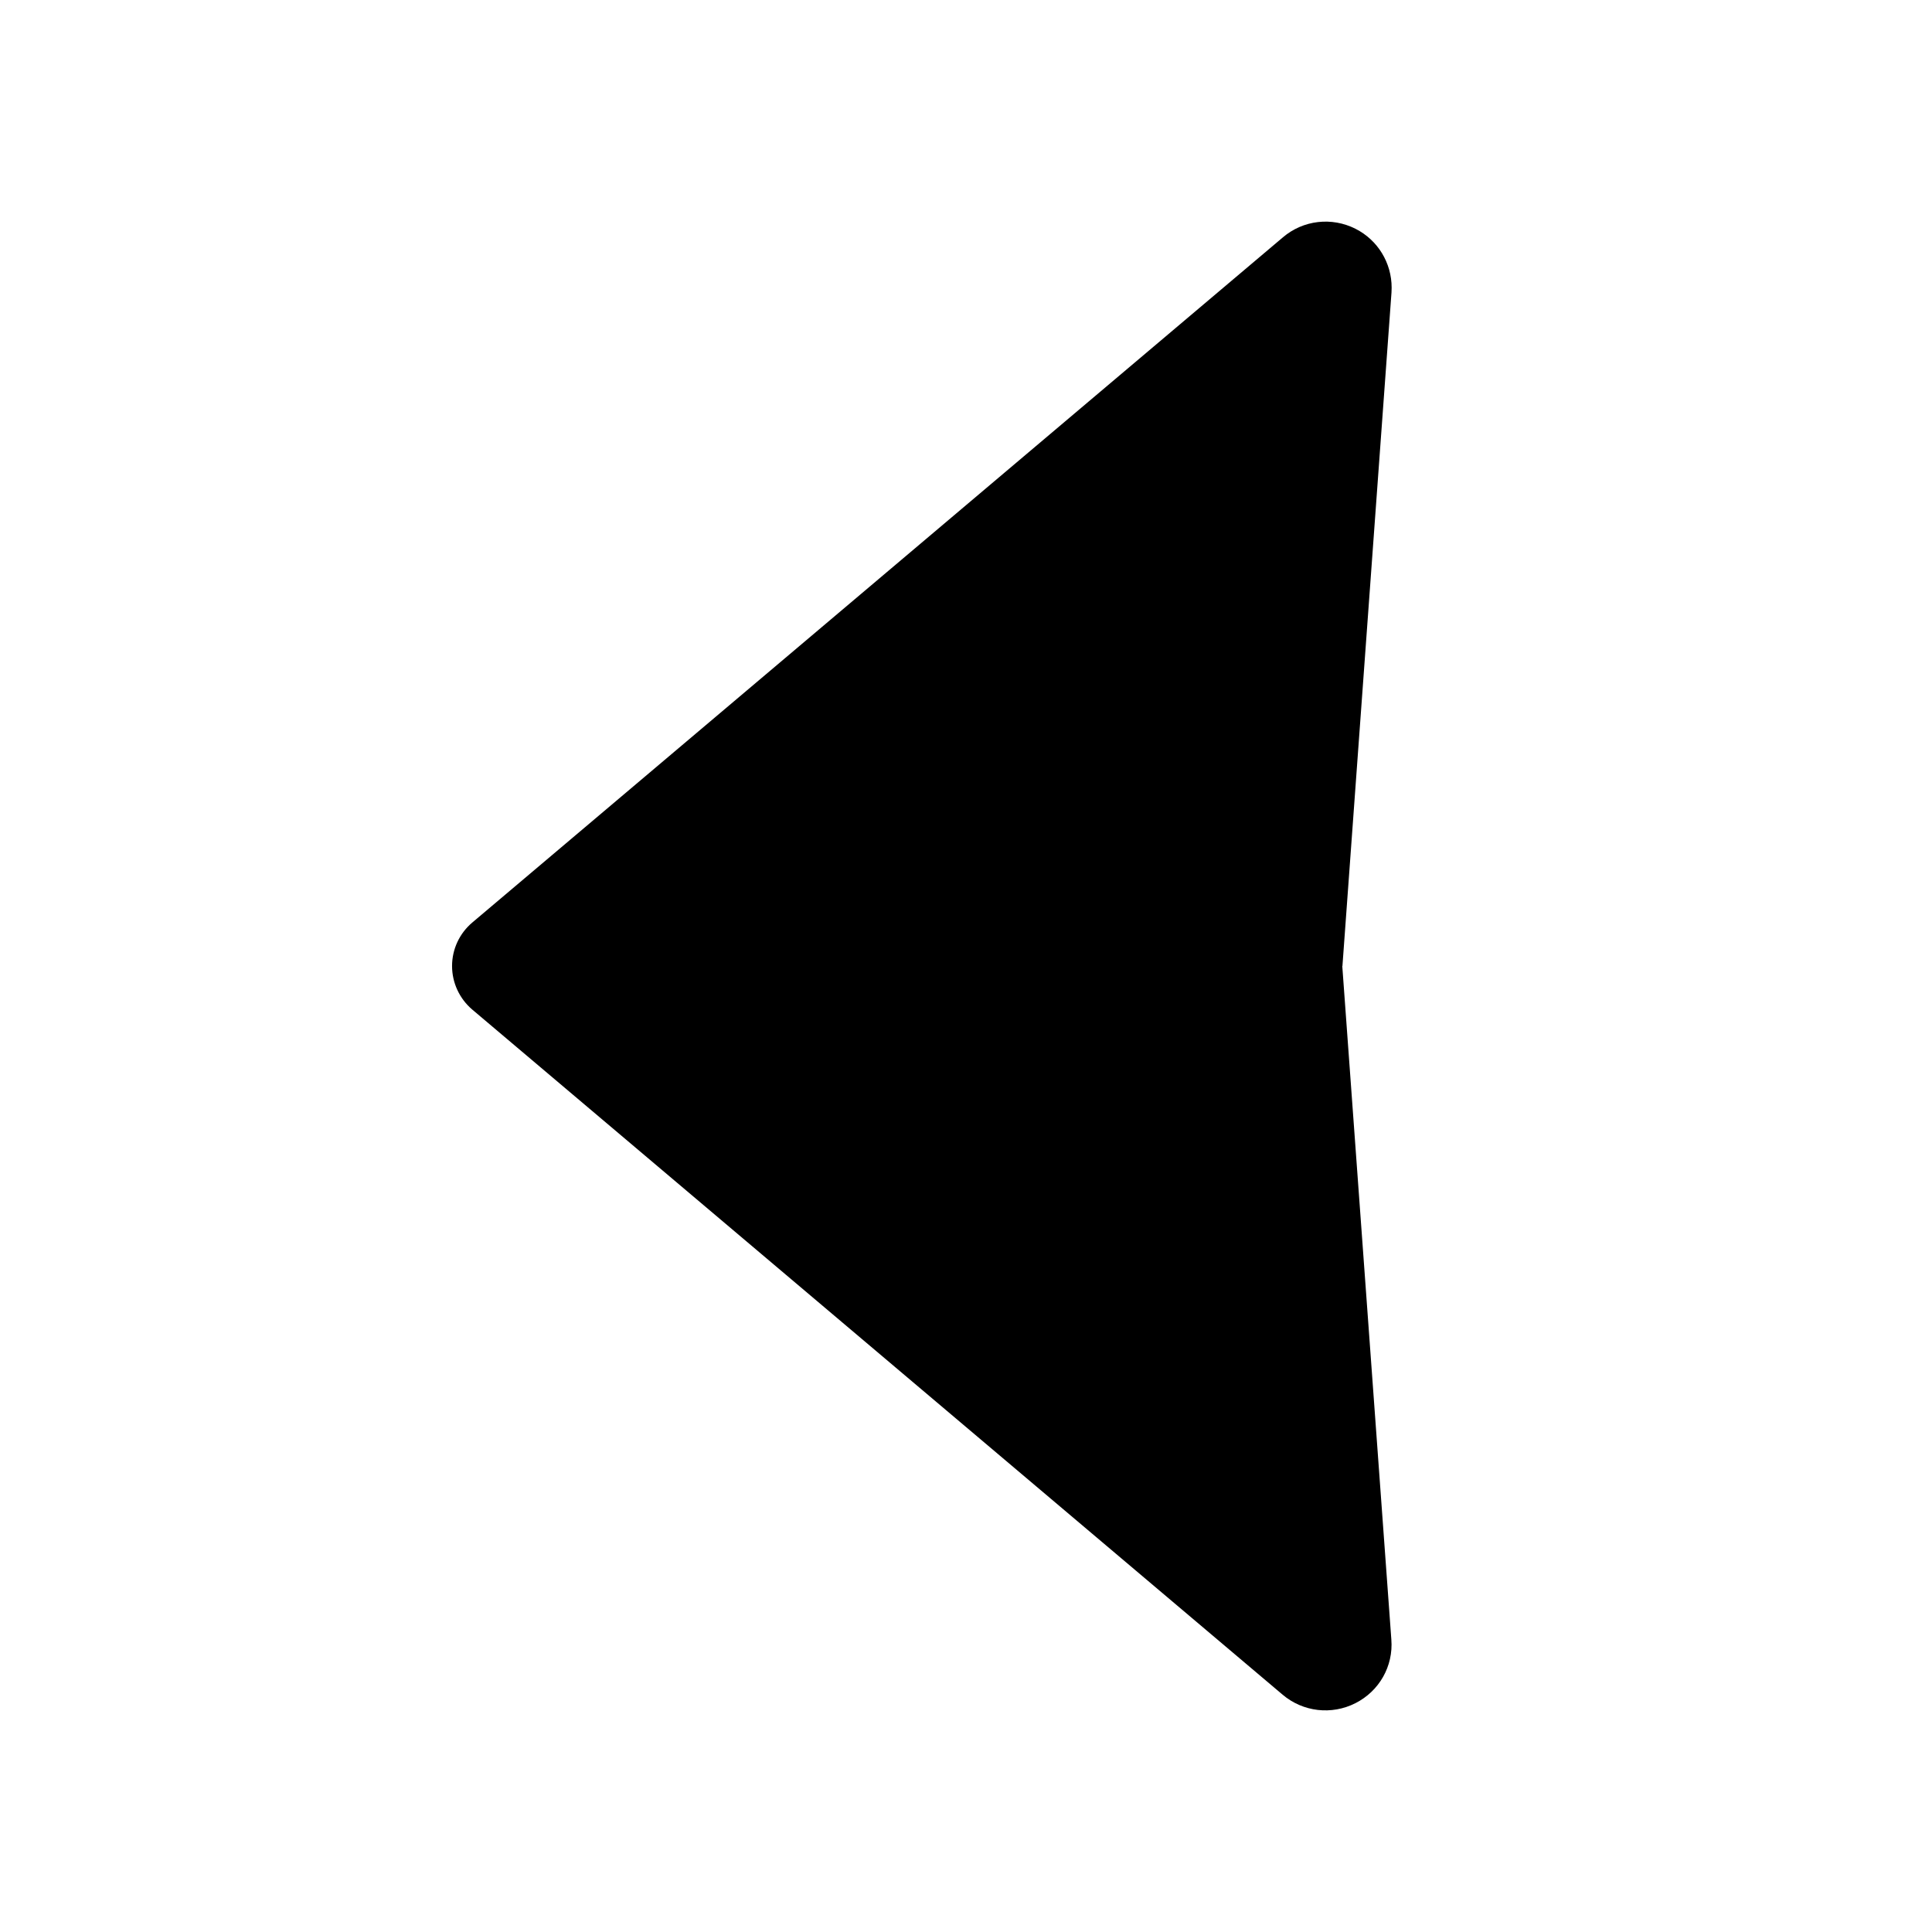 <?xml version="1.0" encoding="UTF-8"?>
<svg id="Layer_1" xmlns="http://www.w3.org/2000/svg" version="1.1" viewBox="0 0 128 128">
  <!-- Generator: Adobe Illustrator 29.3.1, SVG Export Plug-In . SVG Version: 2.1.0 Build 151)  -->
  <defs>
    <style>
      .st0 {
        fill-rule: evenodd;
      }
    </style>
  </defs>
  <path class="st0" d="M88.94,64l3.25-44.62c0-.11.01-.21.01-.32,0-1.64-.91-3.15-2.39-3.9-1.58-.8-3.47-.58-4.81.56L31.29,61.12c-.85.72-1.34,1.77-1.34,2.88h0c0,1.11.49,2.16,1.33,2.88l53.7,45.4c1.35,1.14,3.24,1.36,4.82.56,1.58-.8,2.52-2.45,2.38-4.22l-3.25-44.61Z"/>
</svg>